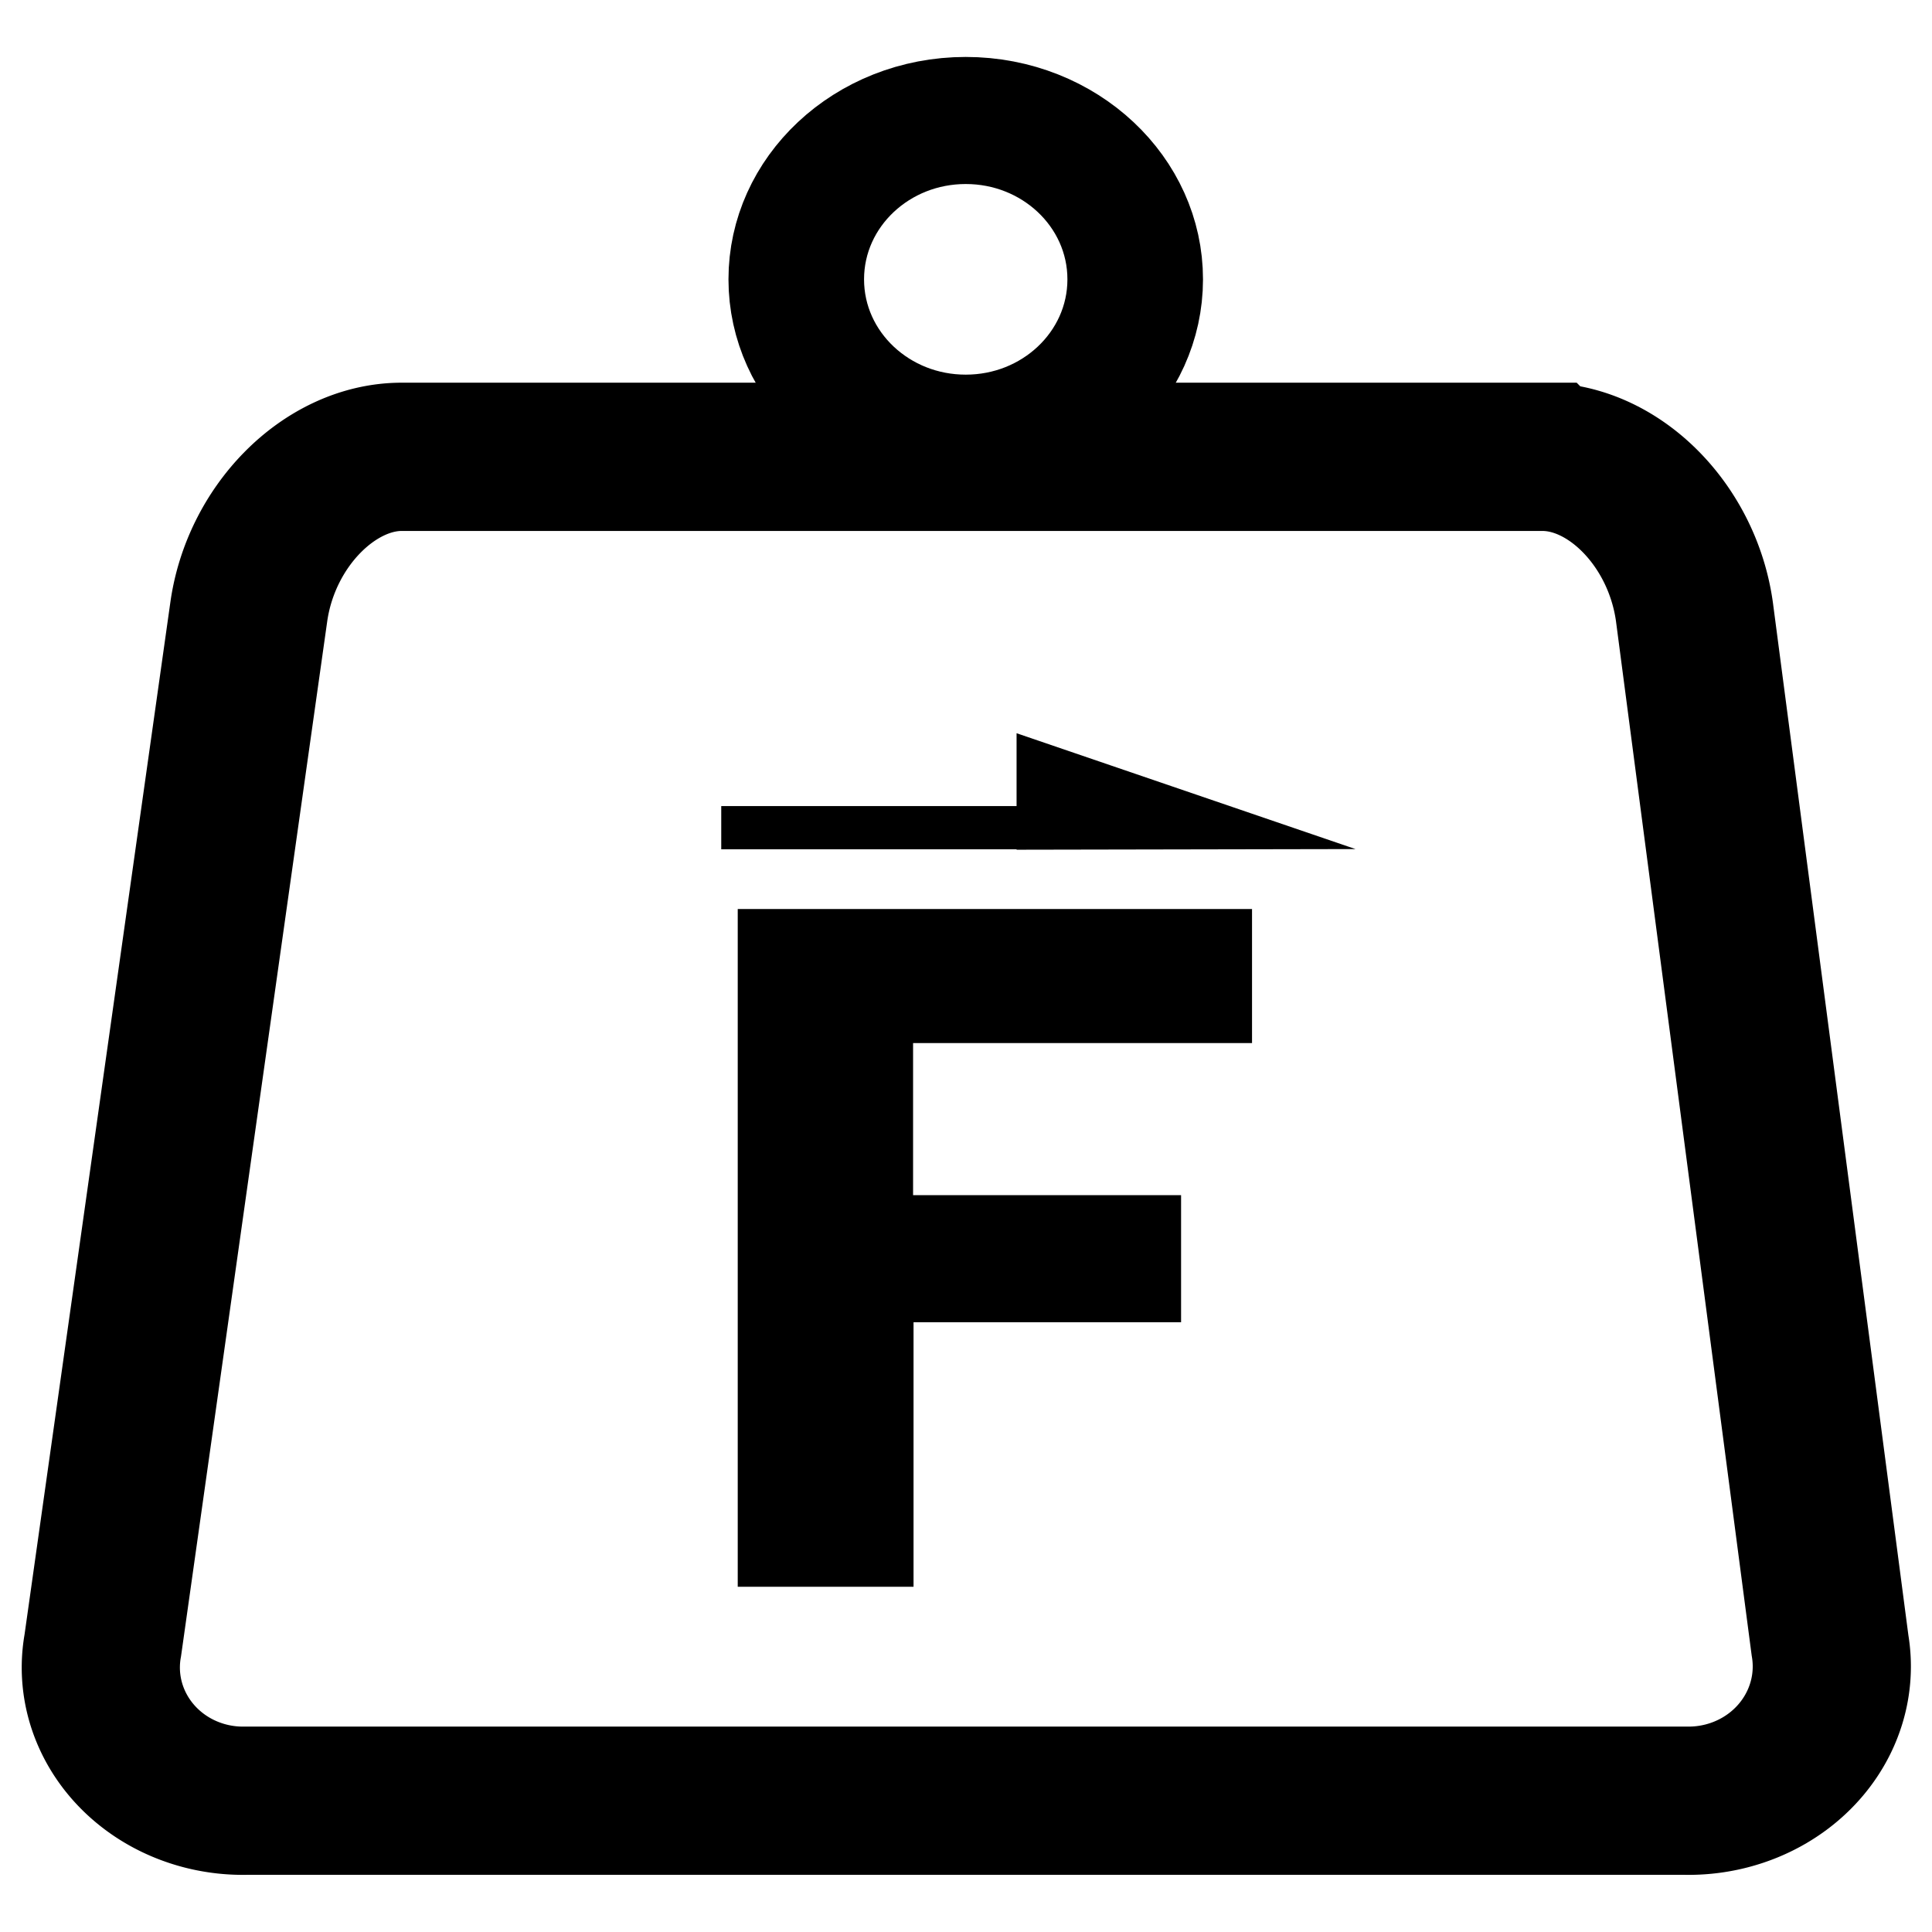 <?xml version="1.0" encoding="UTF-8" standalone="no"?>
<svg
   xmlns:dc="http://purl.org/dc/elements/1.1/"
   xmlns:cc="http://creativecommons.org/ns#"
   xmlns:rdf="http://www.w3.org/1999/02/22-rdf-syntax-ns#"
   xmlns:svg="http://www.w3.org/2000/svg"
   xmlns="http://www.w3.org/2000/svg"
   xmlns:sodipodi="http://sodipodi.sourceforge.net/DTD/sodipodi-0.dtd"
   xmlns:inkscape="http://www.inkscape.org/namespaces/inkscape"
   width="30px"
   height="30px"
   viewBox="0 0 28 28"
   version="1.1"
   id="svg11"
   sodipodi:docname="load_icon.svg"
   inkscape:version="0.92.4 (5da689c313, 2019-01-14)">
  <defs
     id="defs15" />
  <sodipodi:namedview
     pagecolor="#ffffff"
     bordercolor="#666666"
     borderopacity="1"
     objecttolerance="10"
     gridtolerance="10"
     guidetolerance="10"
     inkscape:pageopacity="0"
     inkscape:pageshadow="2"
     inkscape:window-width="1920"
     inkscape:window-height="995"
     id="namedview13"
     showgrid="false"
     inkscape:zoom="15.733333"
     inkscape:cx="-1.7269096"
     inkscape:cy="9.3160698"
     inkscape:window-x="1920"
     inkscape:window-y="268"
     inkscape:window-maximized="1"
     inkscape:current-layer="Layer_1-2" />
  <!-- Generator: Sketch 57.1 (83088) - https://sketch.com -->
  <title
     id="title2">support_blocker</title>
  <desc
     id="desc4">Created with Sketch.</desc>
  <g
     transform="matrix(0.933,0,0,0.933,2.172,-5.883)"
     id="Layer_2"
     data-name="Layer 2">
    <g
       transform="matrix(0.351,0,0,0.329,-1.981,7.19)"
       id="Layer_2-3"
       data-name="Layer 2">
      <g
         id="Layer_1-2"
         data-name="Layer 1">
        <path
           class="cls-1"
           d="M 67.27,18.88 H 16.79 c -3.2,0 -6.24,3.28 -6.77,7.33 L 3.56,75 a 6.29,6.29 0 0 0 6.36,7.33 H 73.58 A 6.34,6.34 0 0 0 80,75 L 74,26.21 c -0.52,-4.05 -3.52,-7.33 -6.73,-7.33 z"
           id="path8"
           inkscape:connector-curvature="0"
           style="fill:none;stroke:#000000;stroke-width:7px;stroke-miterlimit:10;fill-opacity:1;stroke-opacity:1" />
        <circle
           class="cls-2"
           cx="41.75"
           cy="10.5"
           r="7.5"
           id="circle10"
           style="fill:none;stroke:#000000;stroke-width:6px;stroke-miterlimit:10;stroke-opacity:1" />
        <path
           d="m 54.42,46.56 h -15 v 7.18 h 11.86 v 6 H 39.44 v 12.49 h -7.78 v -32 h 22.76 z"
           id="path12"
           inkscape:connector-curvature="0" />
        <rect
           x="30.93"
           y="35.37"
           width="21.02"
           height="2.04"
           id="rect14" />
        <path
           d="m 44,37.43 v -5.5 l 15,5.47 z"
           id="path16"
           inkscape:connector-curvature="0" />
      </g>
    </g>
  </g>
</svg>
